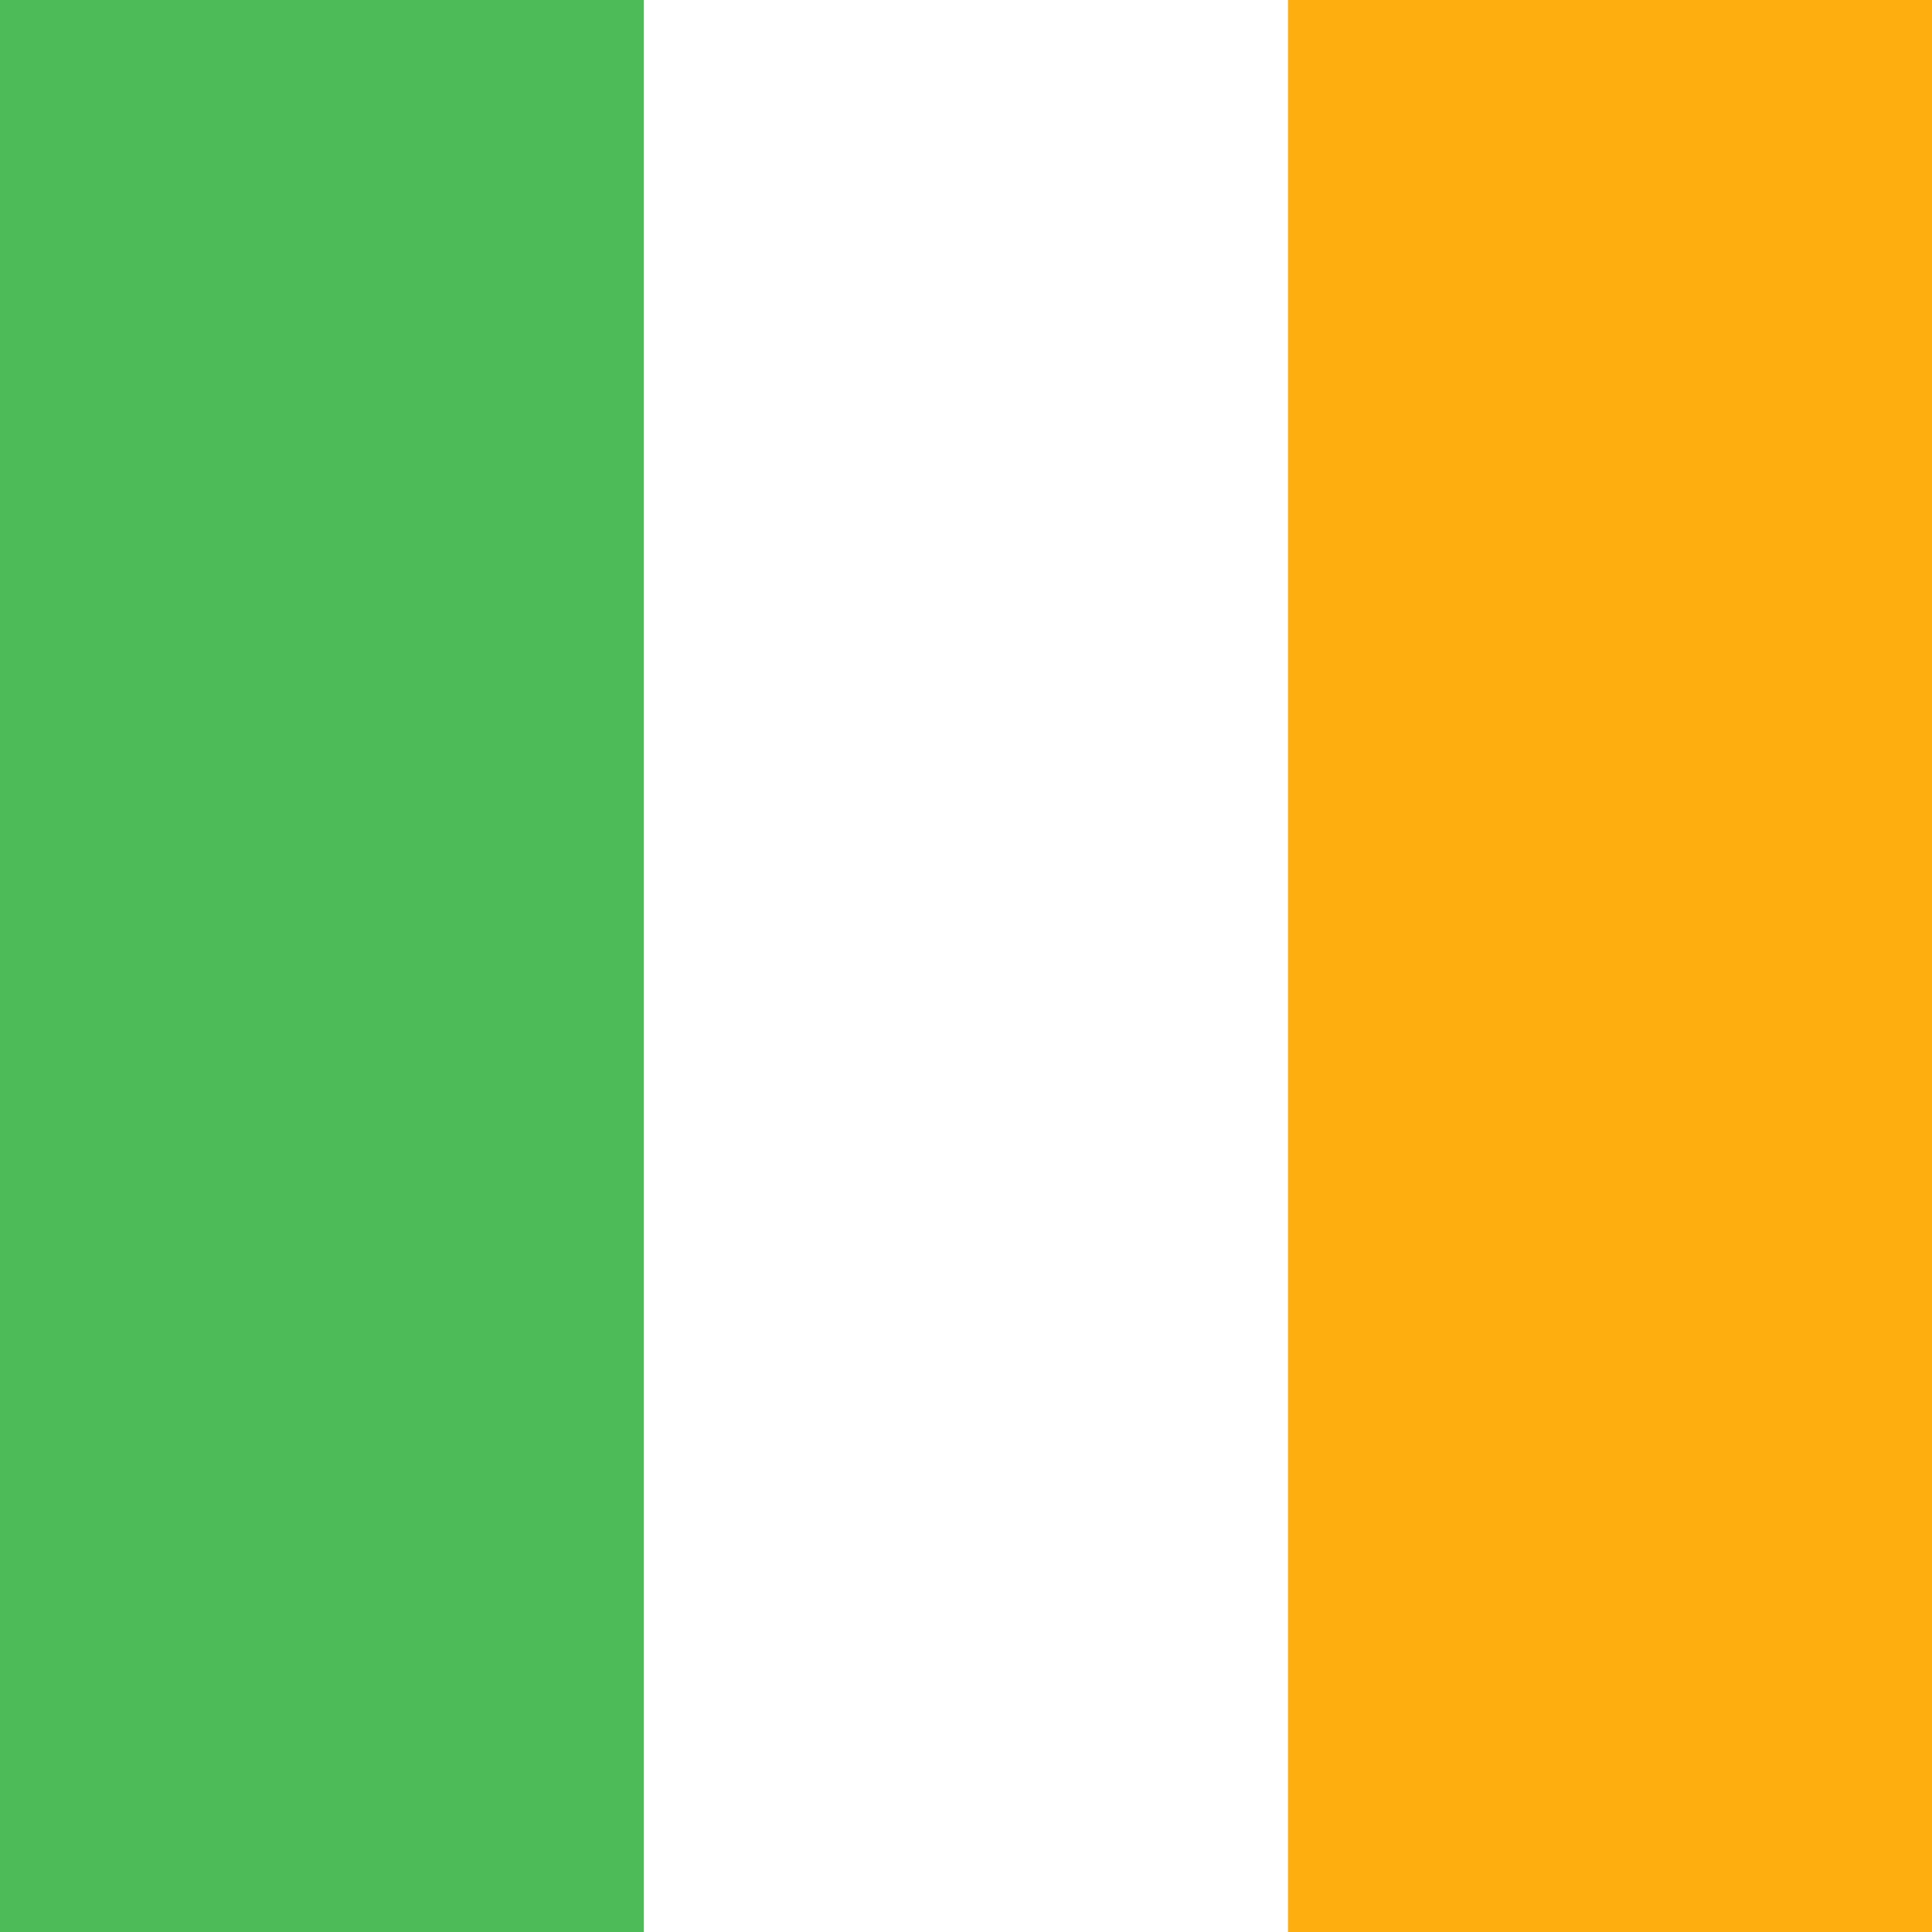 <svg width="300" height="300" viewBox="0 0 300 300" fill="none" xmlns="http://www.w3.org/2000/svg">
<rect x="0" y="0" width="300" height="300" fill="#333333" stroke="none"/>
<g clip-path="url(#clip0_114_909)">
<rect width="300" height="300" fill="white"/>
<rect width="100" height="300" fill="#4DBB58"/>
<rect x="100" width="100" height="300" fill="white"/>
<rect x="200" width="100" height="300" fill="#FFAE10"/>
</g>
<defs>
<clipPath id="clip0_114_909">
<rect width="300" height="300" fill="white"/>
</clipPath>
</defs>
</svg>
